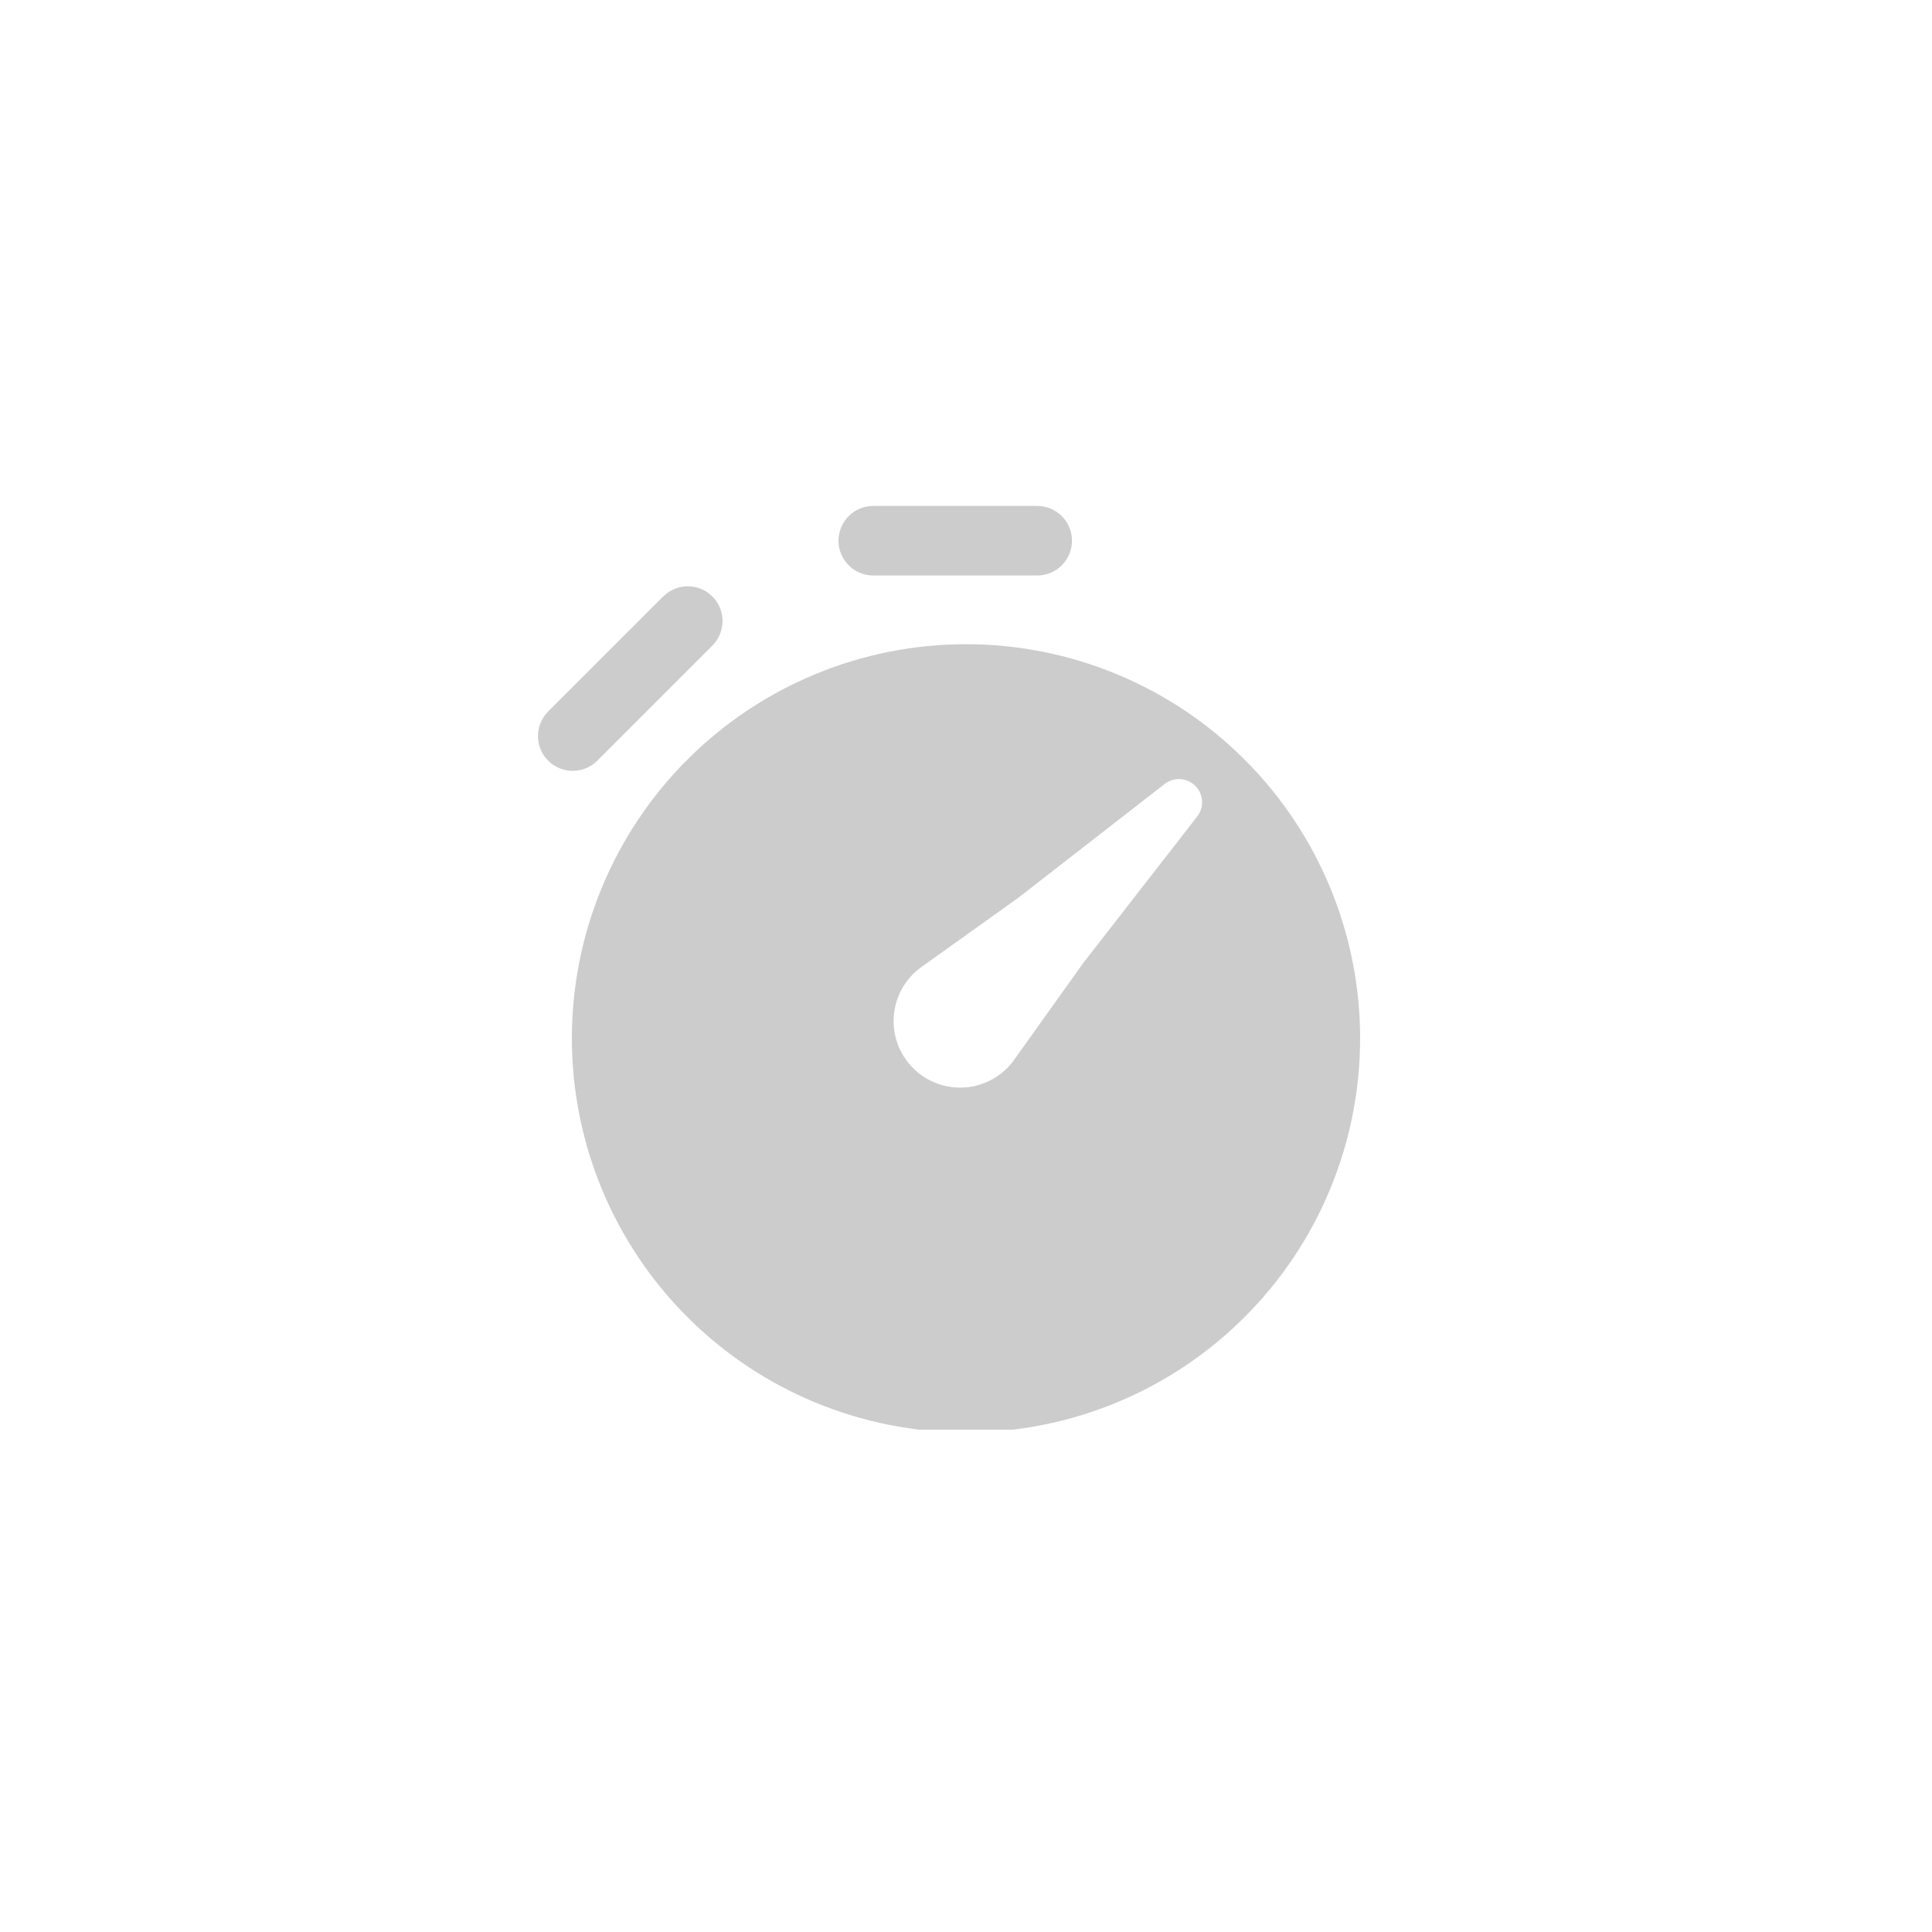 <svg width="50" height="50" viewBox="0 0 50 50" fill="none" xmlns="http://www.w3.org/2000/svg">
<g clip-path="url(#clip0_17_390)">
<g clip-path="url(#clip1_17_390)">
<path d="M22.6 14.894C22.361 14.894 22.133 14.799 21.964 14.63C21.795 14.461 21.7 14.232 21.7 13.994C21.7 13.755 21.795 13.526 21.964 13.357C22.133 13.188 22.361 13.094 22.6 13.094H26.843C27.082 13.094 27.311 13.188 27.48 13.357C27.648 13.526 27.743 13.755 27.743 13.994C27.743 14.232 27.648 14.461 27.48 14.63C27.311 14.799 27.082 14.894 26.843 14.894H22.6ZM18.436 15.436C18.605 15.605 18.699 15.834 18.699 16.072C18.699 16.311 18.605 16.539 18.436 16.708L15.436 19.708C15.265 19.867 15.04 19.953 14.807 19.949C14.574 19.945 14.351 19.851 14.186 19.686C14.021 19.521 13.927 19.299 13.923 19.065C13.919 18.832 14.005 18.607 14.164 18.436L17.164 15.436C17.333 15.268 17.562 15.173 17.8 15.173C18.039 15.173 18.267 15.268 18.436 15.436Z" fill="#CCCCCC"/>
<path fill-rule="evenodd" clip-rule="evenodd" d="M25 16.672C22.295 16.672 19.7 17.747 17.788 19.66C15.875 21.572 14.8 24.167 14.8 26.872C14.8 29.577 15.875 32.172 17.788 34.084C19.7 35.997 22.295 37.072 25 37.072C27.705 37.072 30.3 35.997 32.212 34.084C34.125 32.172 35.2 29.577 35.2 26.872C35.2 24.167 34.125 21.572 32.212 19.66C30.3 17.747 27.705 16.672 25 16.672ZM30.988 21.125C31.076 21.01 31.119 20.866 31.109 20.722C31.099 20.577 31.037 20.441 30.935 20.338C30.832 20.236 30.696 20.174 30.552 20.164C30.407 20.154 30.264 20.197 30.148 20.284L26.338 23.246L23.848 25.025C23.644 25.17 23.475 25.358 23.351 25.575C23.227 25.793 23.152 26.035 23.132 26.284C23.111 26.533 23.145 26.784 23.231 27.018C23.317 27.253 23.453 27.467 23.63 27.643C23.807 27.82 24.02 27.956 24.255 28.042C24.49 28.128 24.74 28.162 24.989 28.142C25.239 28.121 25.48 28.046 25.698 27.922C25.915 27.799 26.103 27.629 26.248 27.425L28.026 24.934L30.988 21.125Z" fill="#CCCCCC"/>
</g>
</g>
<defs>
<clipPath id="clip0_17_390">
<rect width="24" height="24" fill="white" transform="translate(13 13)"/>
</clipPath>
<clipPath id="clip1_17_390">
<rect width="24" height="24" fill="white" transform="translate(13 13)"/>
</clipPath>
</defs>
</svg>
